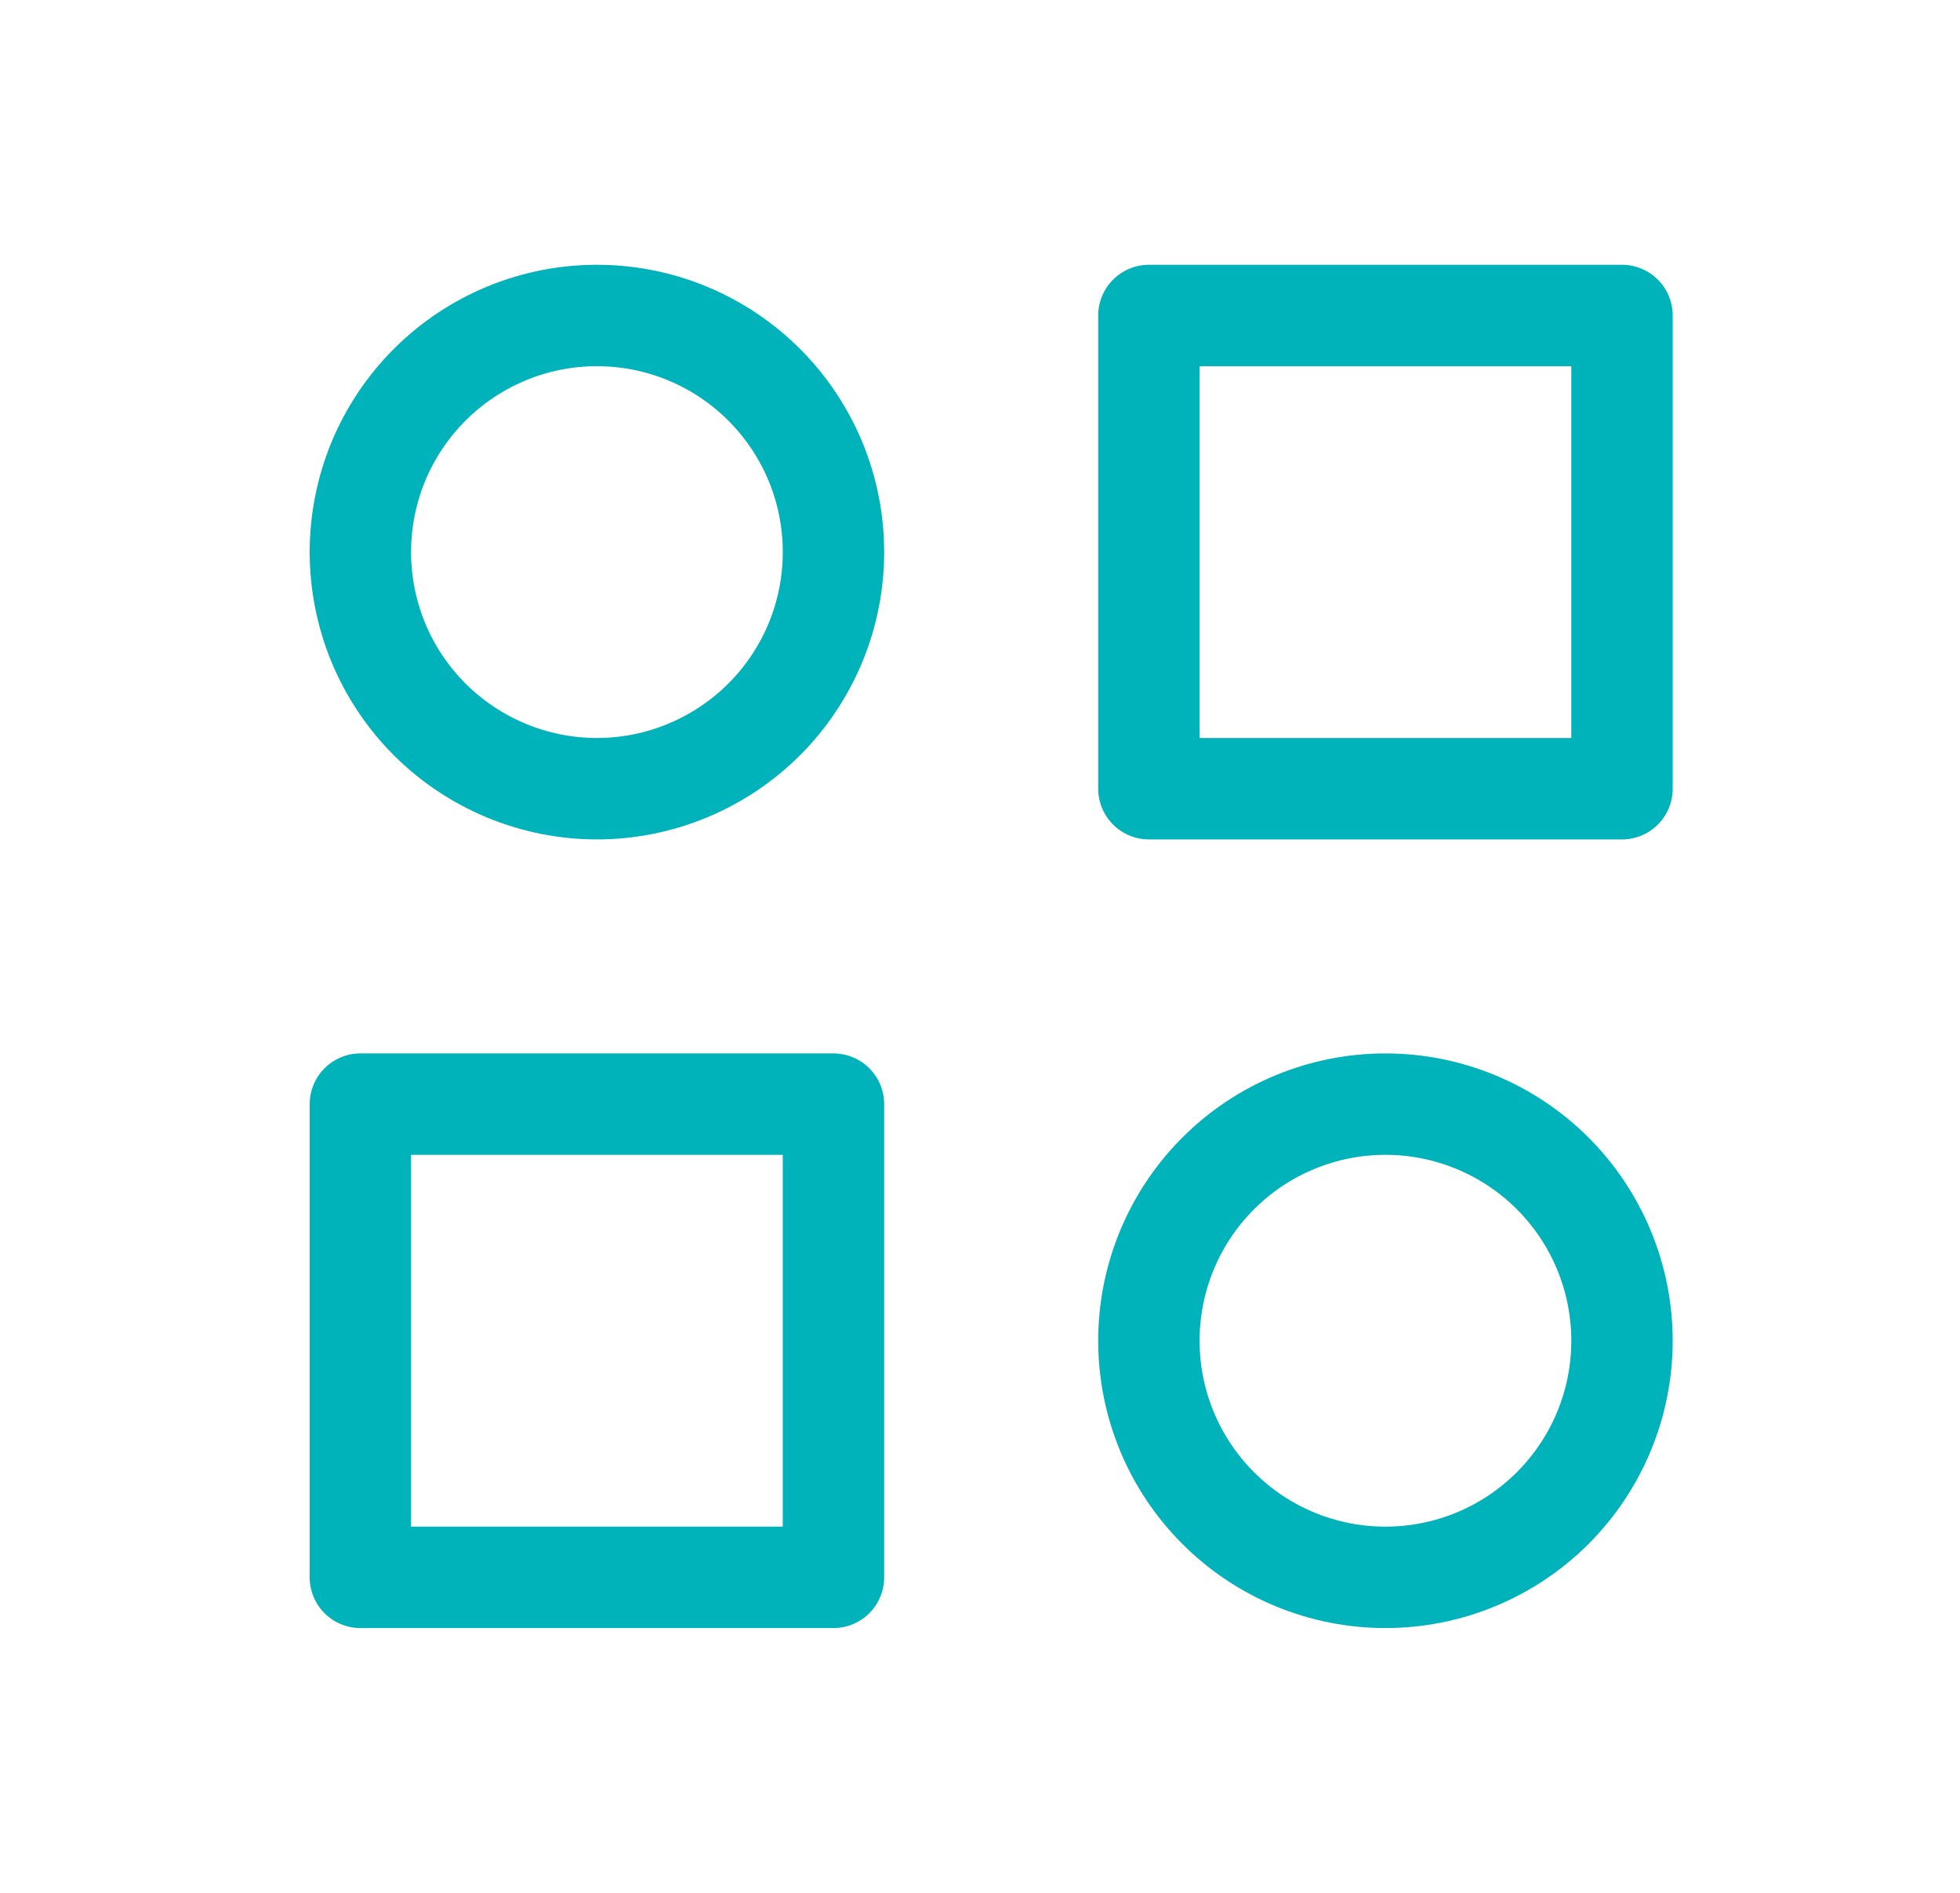 <svg width="29" height="28" viewBox="0 0 29 28" fill="none" xmlns="http://www.w3.org/2000/svg">
<path d="M16.999 4.667H23.999V11.667H16.999V4.667Z" stroke="#00B2BA" stroke-width="1.5" stroke-linecap="round" stroke-linejoin="round"/>
<path d="M5.332 16.333H12.332V23.333H5.332V16.333Z" stroke="#00B2BA" stroke-width="1.5" stroke-linecap="round" stroke-linejoin="round"/>
<path d="M16.999 19.833C16.999 20.762 17.367 21.652 18.024 22.308C18.68 22.965 19.57 23.333 20.499 23.333C21.427 23.333 22.317 22.965 22.974 22.308C23.63 21.652 23.999 20.762 23.999 19.833C23.999 18.905 23.63 18.015 22.974 17.358C22.317 16.702 21.427 16.333 20.499 16.333C19.57 16.333 18.68 16.702 18.024 17.358C17.367 18.015 16.999 18.905 16.999 19.833Z" stroke="#00B2BA" stroke-width="1.5" stroke-linecap="round" stroke-linejoin="round"/>
<path d="M5.332 8.167C5.332 8.626 5.423 9.081 5.598 9.506C5.774 9.931 6.032 10.316 6.357 10.642C6.682 10.966 7.068 11.224 7.493 11.4C7.917 11.576 8.372 11.667 8.832 11.667C9.292 11.667 9.747 11.576 10.171 11.4C10.596 11.224 10.982 10.966 11.307 10.642C11.632 10.316 11.89 9.931 12.066 9.506C12.242 9.081 12.332 8.626 12.332 8.167C12.332 7.707 12.242 7.252 12.066 6.827C11.89 6.403 11.632 6.017 11.307 5.692C10.982 5.367 10.596 5.109 10.171 4.933C9.747 4.757 9.292 4.667 8.832 4.667C8.372 4.667 7.917 4.757 7.493 4.933C7.068 5.109 6.682 5.367 6.357 5.692C6.032 6.017 5.774 6.403 5.598 6.827C5.423 7.252 5.332 7.707 5.332 8.167Z" stroke="#00B2BA" stroke-width="1.5" stroke-linecap="round" stroke-linejoin="round"/>
</svg>
